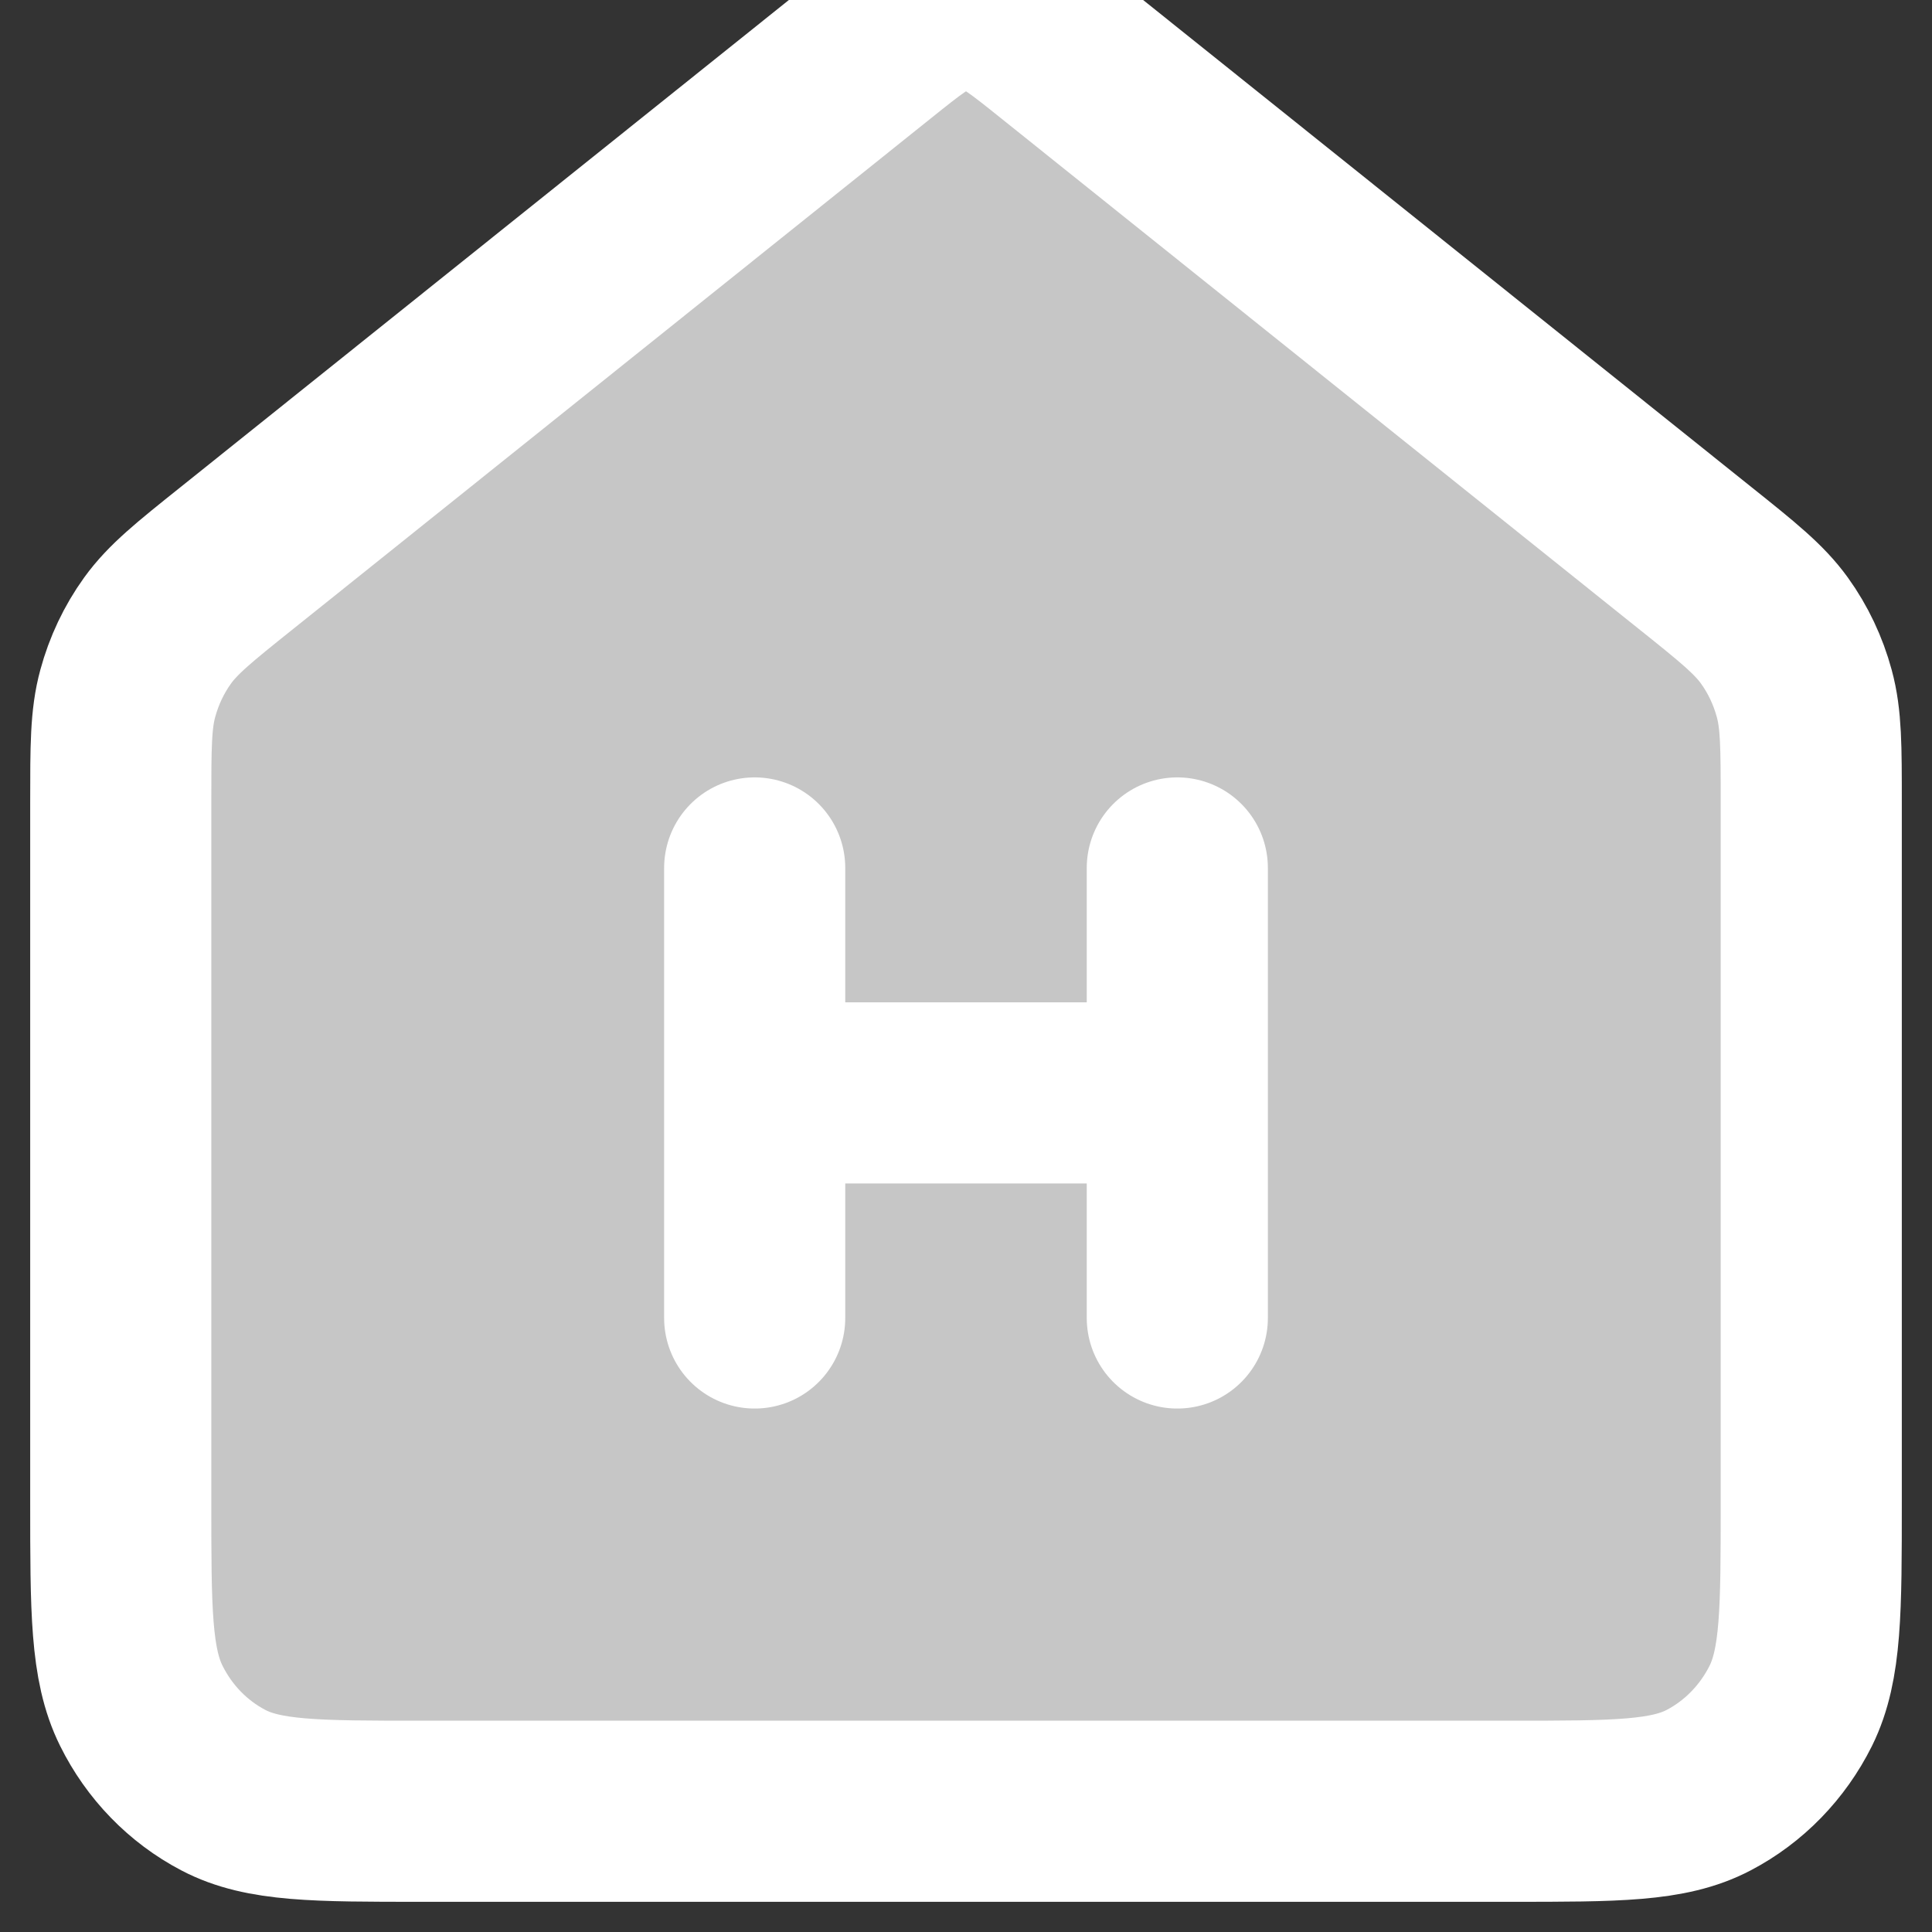 <svg xmlns="http://www.w3.org/2000/svg" width="16" height="16" viewBox="0 0 16 16" fill="none">
    <rect x="0" y="0" width="16" height="16" fill="#333333" stroke="none"/>
    <g clip-path="url(#clip0_411_1374)">
        <path d="M1 6.645C1 6.185 1 5.955 1.058 5.743C1.109 5.555 1.192 5.379 1.305 5.222C1.432 5.046 1.608 4.904 1.961 4.622L7.236 0.398C7.509 0.179 7.646 0.07 7.797 0.028C7.93 -0.009 8.07 -0.009 8.203 0.028C8.354 0.07 8.491 0.179 8.764 0.398L14.039 4.622C14.392 4.904 14.568 5.046 14.695 5.222C14.808 5.379 14.891 5.555 14.942 5.743C15 5.955 15 6.185 15 6.645V12.438C15 13.335 15 13.783 14.831 14.126C14.681 14.427 14.443 14.672 14.151 14.825C13.818 15 13.382 15 12.511 15H3.489C2.618 15 2.182 15 1.849 14.825C1.557 14.672 1.319 14.427 1.17 14.126C1 13.783 1 13.335 1 12.438V6.645Z" fill="#C6C6C6"/>
        <path d="M6.25 10.915V9.051V7.188M9.75 10.915V9.051V7.188M9.312 9.051H8H6.688M7.236 0.398L1.961 4.622C1.608 4.904 1.432 5.046 1.305 5.222C1.192 5.379 1.109 5.555 1.058 5.743C1 5.955 1 6.185 1 6.645V12.438C1 13.335 1 13.783 1.17 14.126C1.319 14.427 1.557 14.672 1.849 14.825C2.182 15 2.618 15 3.489 15H12.511C13.382 15 13.818 15 14.151 14.825C14.443 14.672 14.681 14.427 14.831 14.126C15 13.783 15 13.335 15 12.438V6.645C15 6.185 15 5.955 14.942 5.743C14.891 5.555 14.808 5.379 14.695 5.222C14.568 5.046 14.392 4.904 14.039 4.622L8.764 0.398C8.491 0.179 8.354 0.07 8.203 0.028C8.07 -0.009 7.93 -0.009 7.797 0.028C7.646 0.07 7.509 0.179 7.236 0.398Z" stroke="white" stroke-width="1.5" stroke-linecap="round" stroke-linejoin="round"/>
    </g>
    <defs>
        <clipPath id="clip0_411_1374">
            <rect width="16" height="16" fill="white"/>
        </clipPath>
    </defs>
</svg>